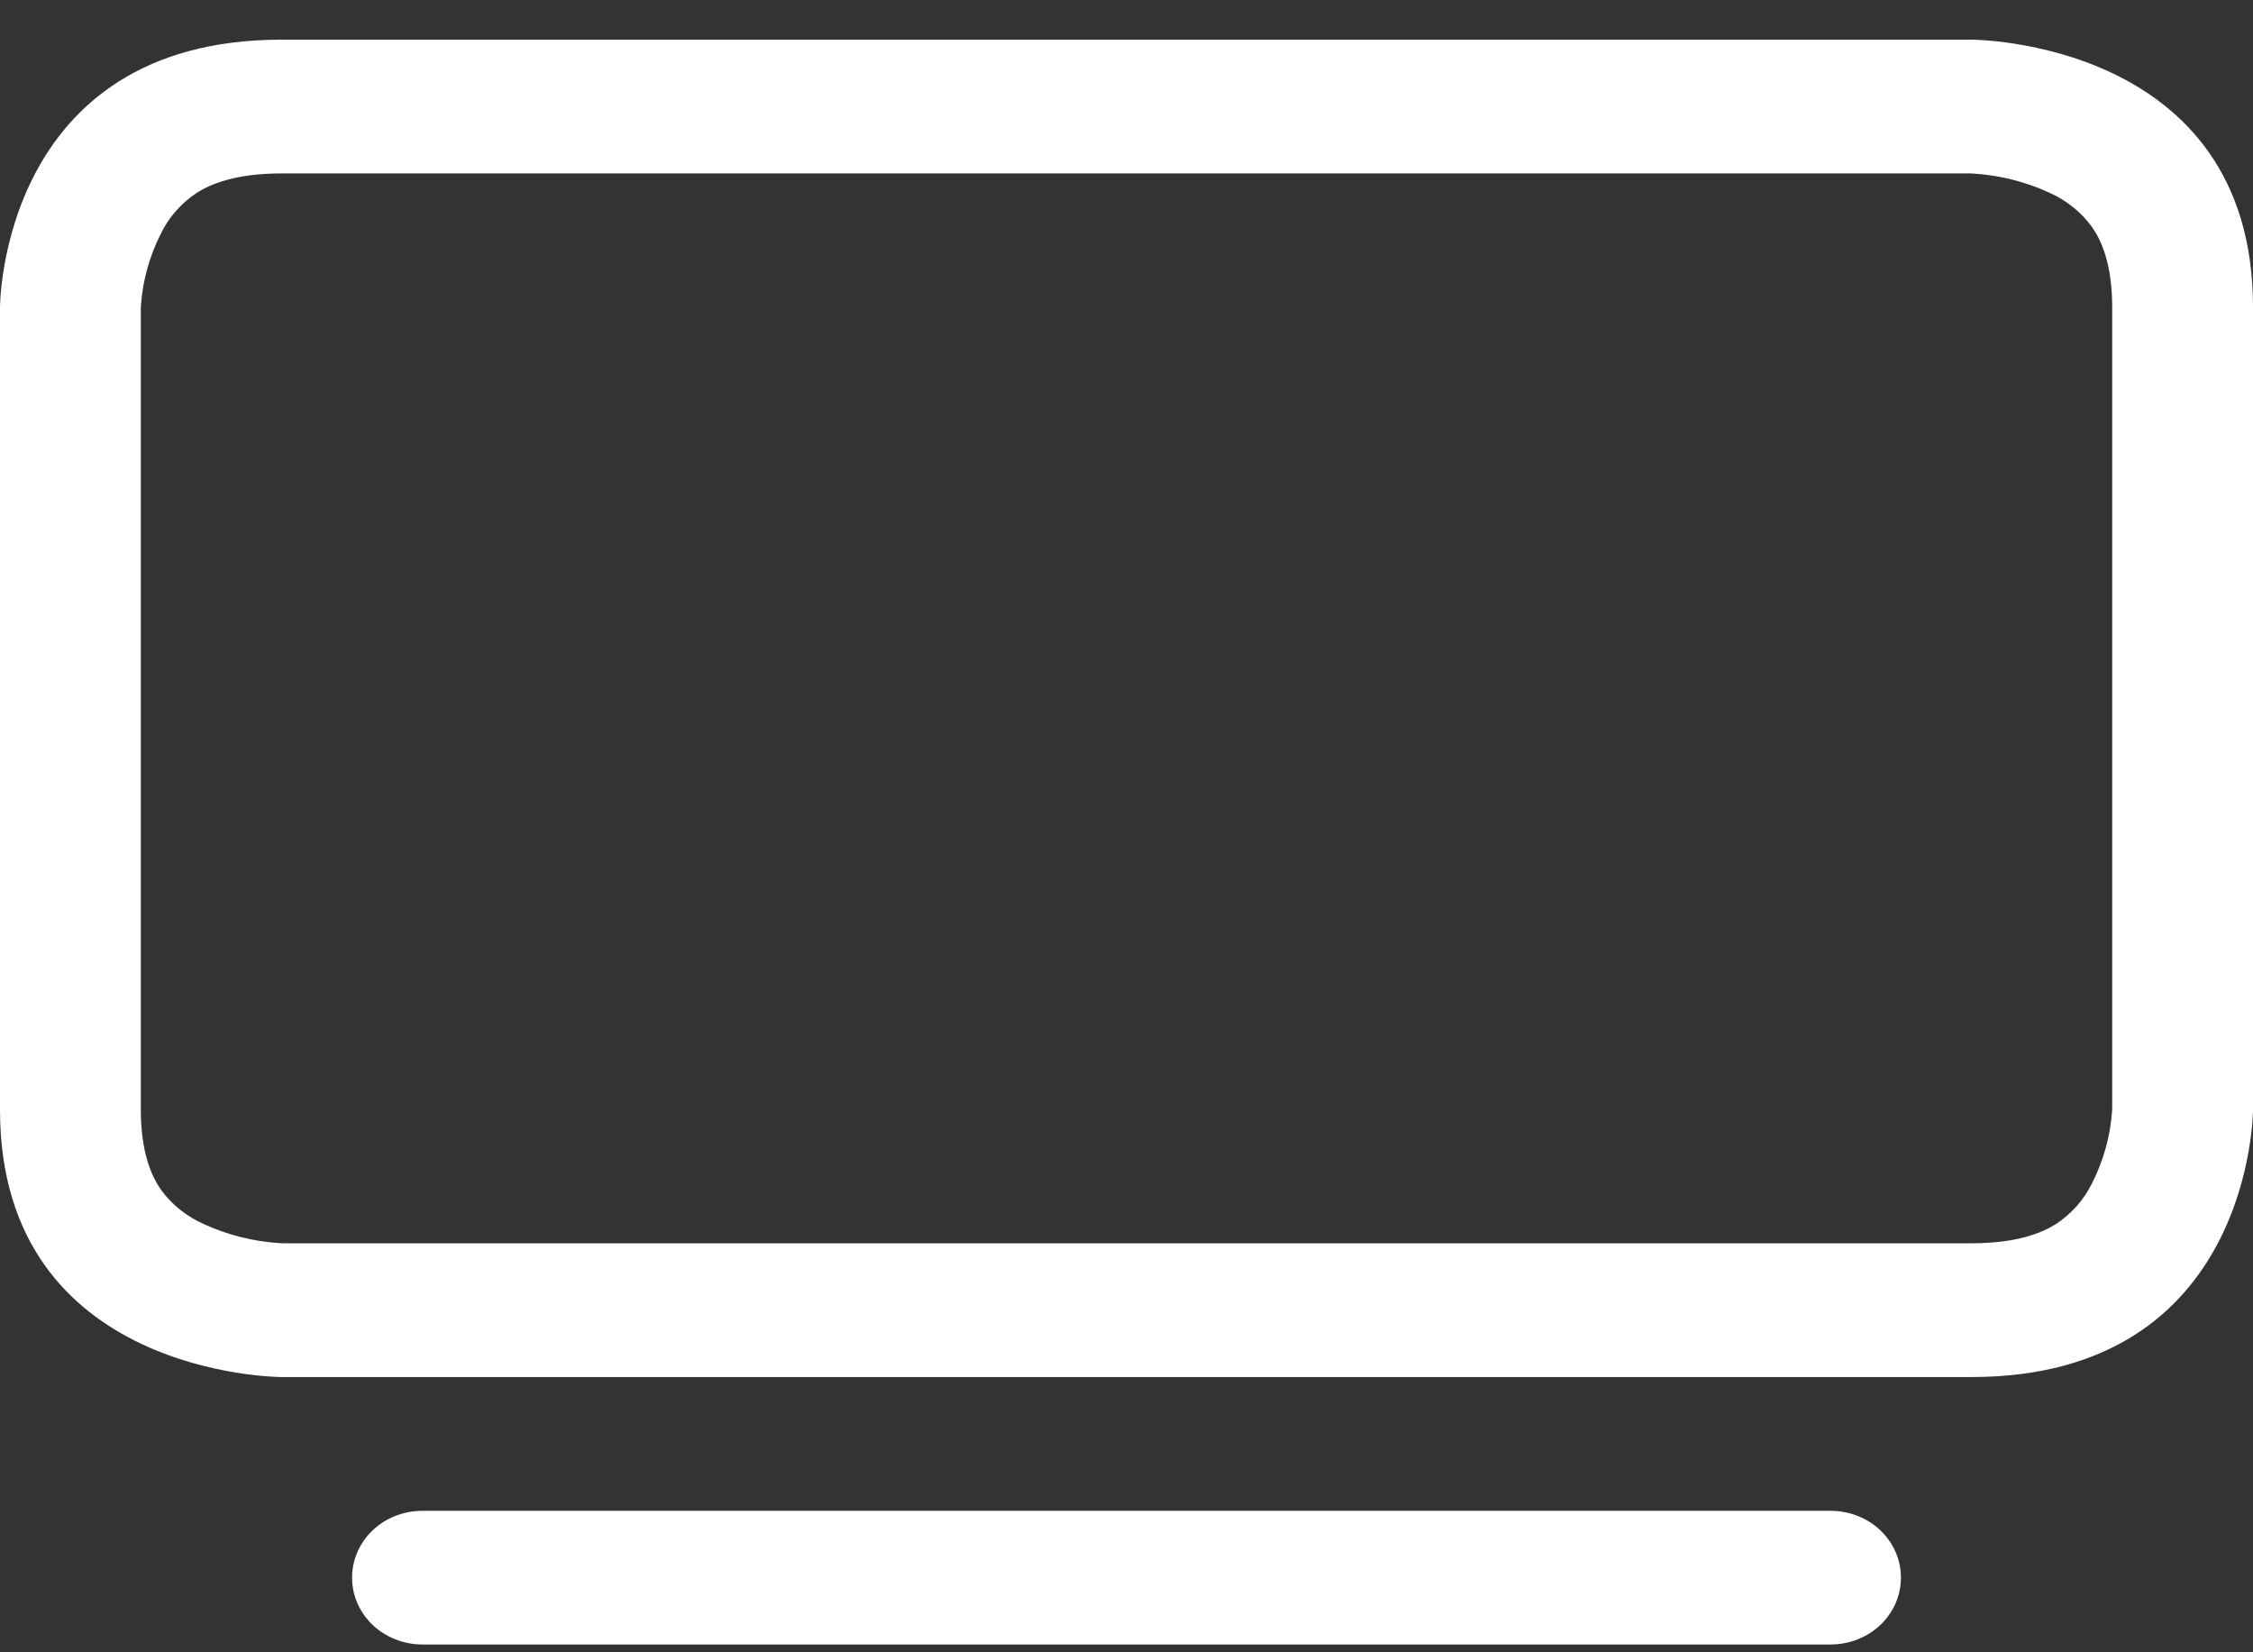 <svg width="30" height="22" viewBox="0 0 30 22" fill="none" xmlns="http://www.w3.org/2000/svg">
<rect x="0" y="0" width="30" height="22" fill="#333333" stroke="none"/>
<path d="M4.688 21.006C4.688 20.77 4.786 20.543 4.962 20.376C5.138 20.209 5.376 20.116 5.625 20.116H24.375C24.624 20.116 24.862 20.209 25.038 20.376C25.214 20.543 25.312 20.77 25.312 21.006C25.312 21.242 25.214 21.468 25.038 21.636C24.862 21.802 24.624 21.896 24.375 21.896H5.625C5.376 21.896 5.138 21.802 4.962 21.636C4.786 21.468 4.688 21.242 4.688 21.006ZM26.233 2.309L26.278 2.311C26.628 2.333 26.971 2.42 27.287 2.565C27.514 2.666 27.71 2.822 27.853 3.018C27.979 3.196 28.125 3.511 28.125 4.09V14.758L28.123 14.8C28.099 15.133 28.008 15.458 27.855 15.758C27.749 15.974 27.585 16.16 27.379 16.296C27.191 16.415 26.859 16.554 26.25 16.554H3.767L3.722 16.552C3.372 16.53 3.029 16.443 2.713 16.298C2.486 16.197 2.29 16.041 2.147 15.846C2.021 15.668 1.875 15.352 1.875 14.774V4.106L1.877 4.063C1.901 3.73 1.992 3.405 2.145 3.105C2.251 2.889 2.415 2.703 2.621 2.567C2.809 2.448 3.141 2.309 3.75 2.309H26.233ZM26.25 0.528H3.75C0 0.528 0 4.09 0 4.09V14.774C0 18.335 3.75 18.335 3.75 18.335H26.25C30 18.335 30 14.774 30 14.774V4.09C30 0.528 26.25 0.528 26.25 0.528Z" fill="white"/>
</svg>
